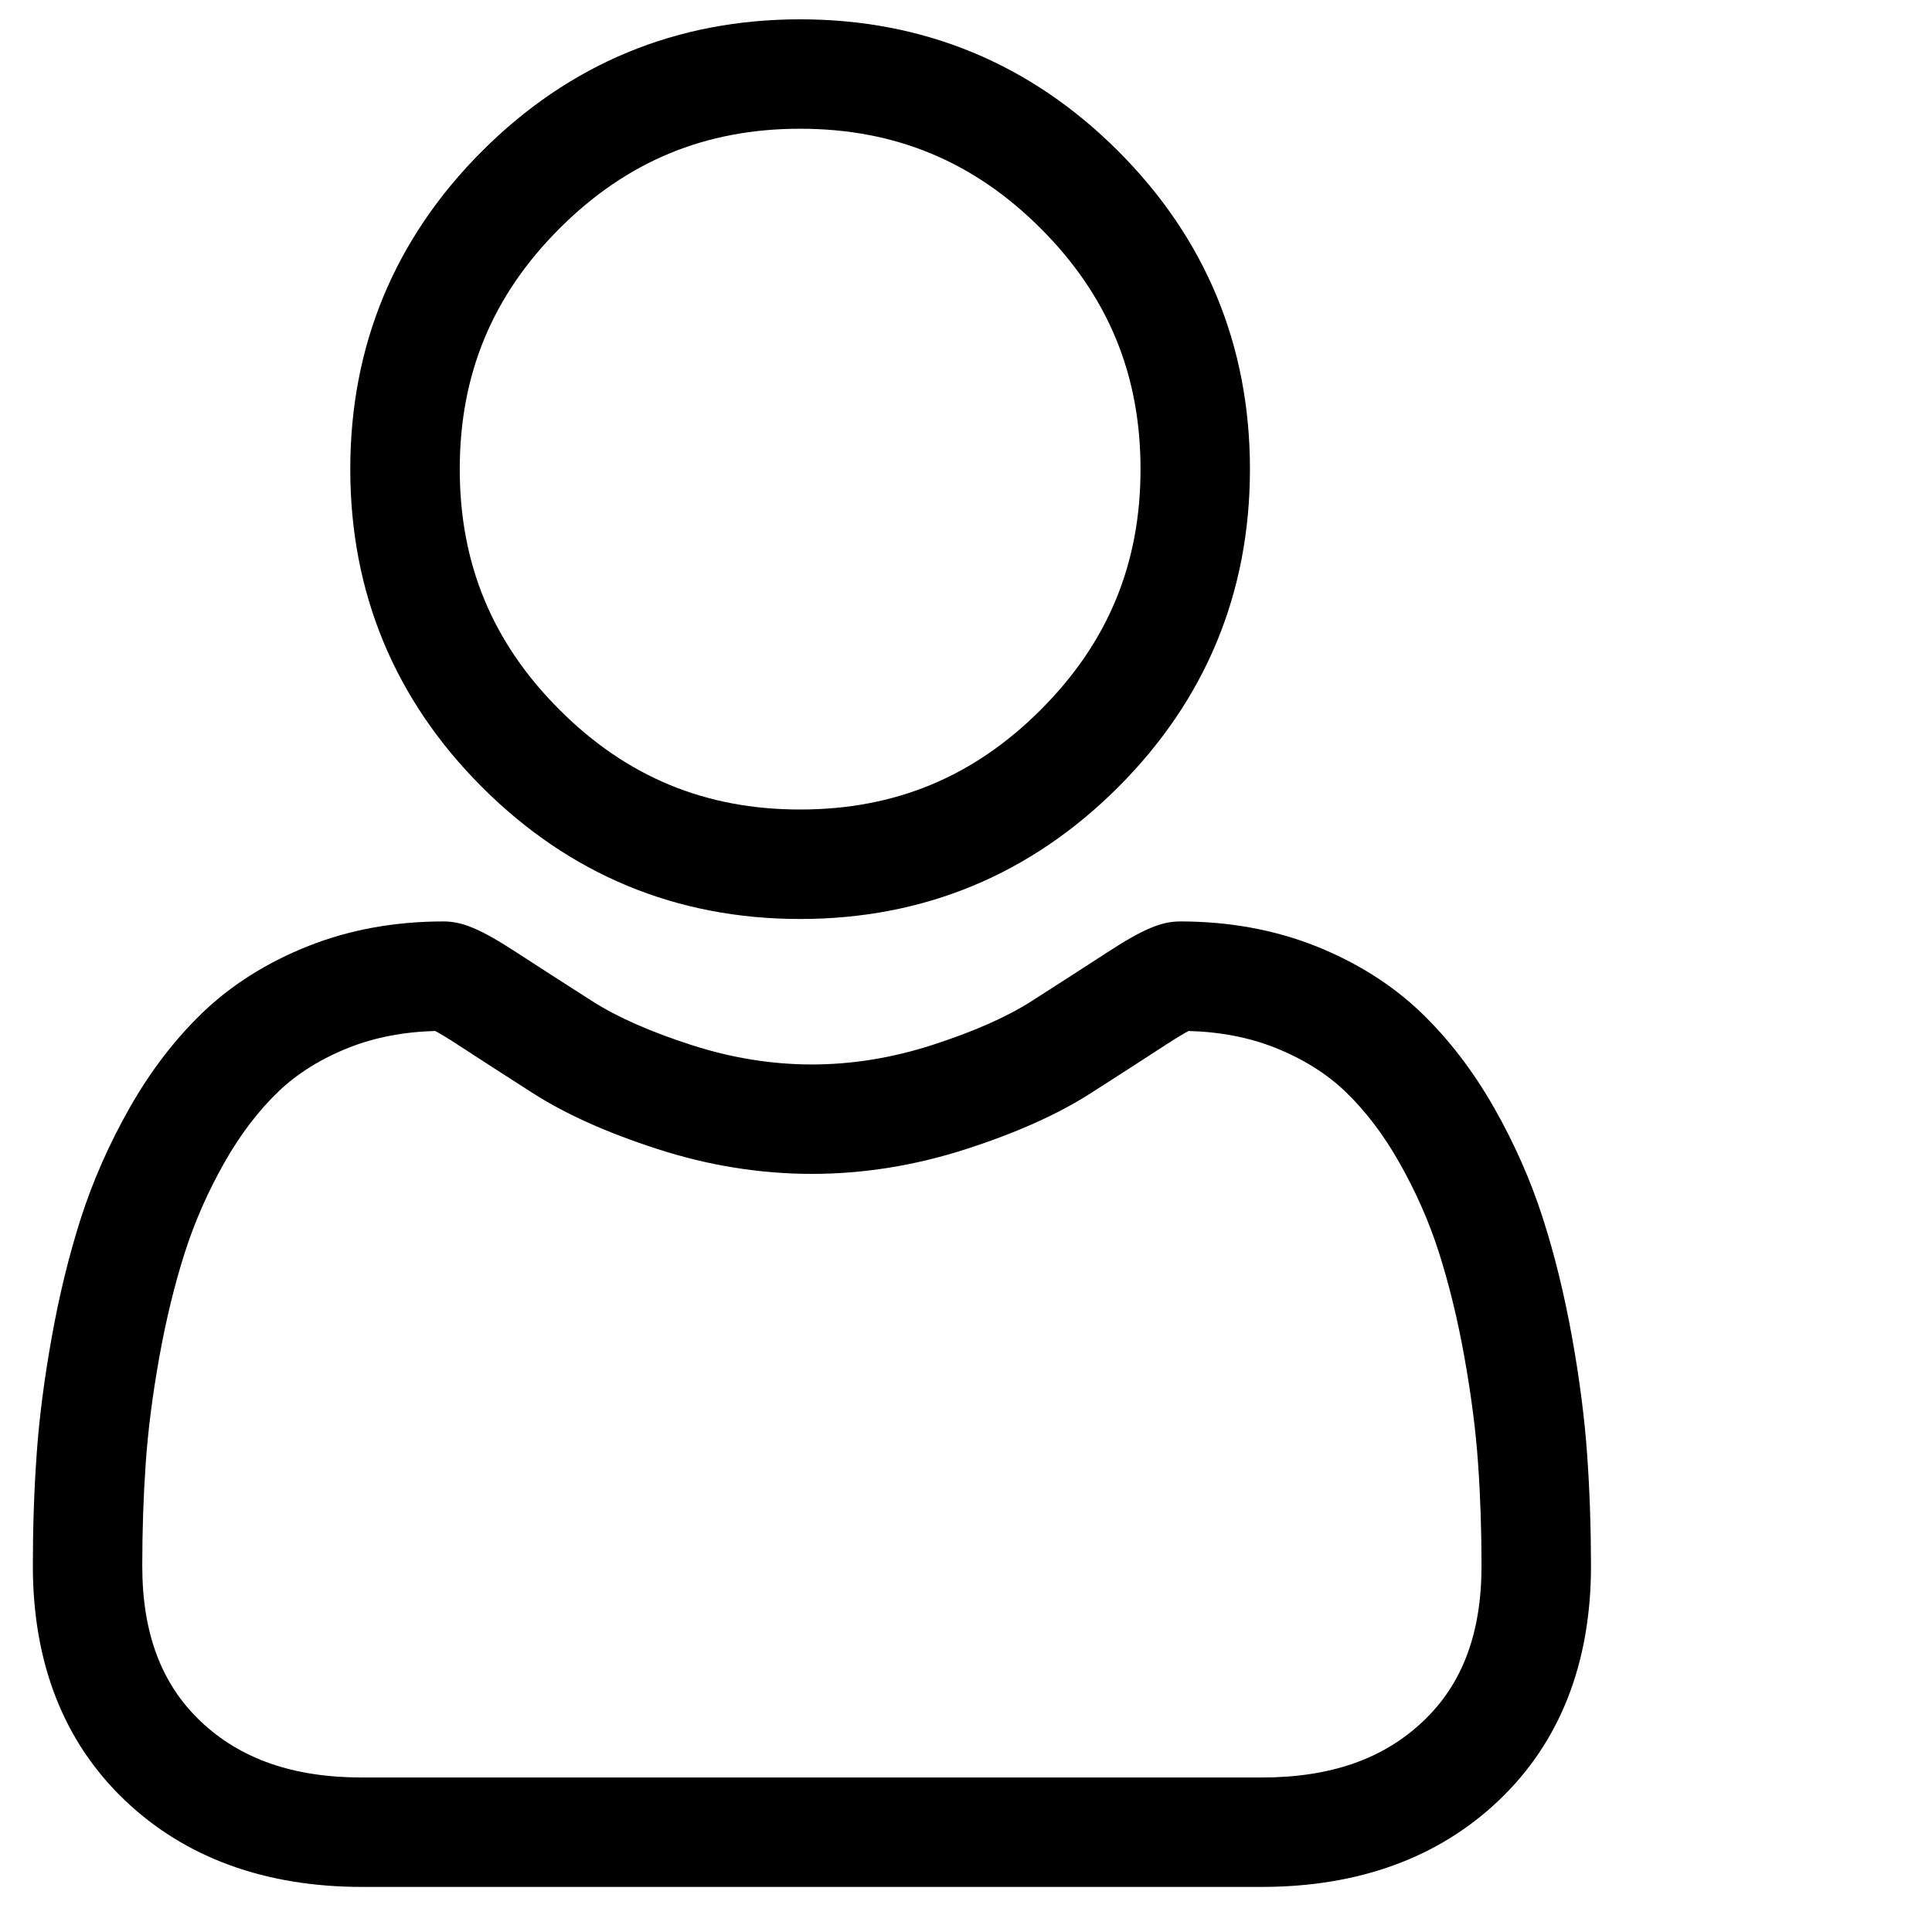 <svg width="30" height="30" viewBox="0 0 30 30" fill="none" xmlns="http://www.w3.org/2000/svg">
<path d="M12.424 14.27C14.344 14.27 16.005 13.581 17.363 12.223C18.721 10.865 19.409 9.204 19.409 7.285C19.409 5.366 18.721 3.704 17.363 2.346C16.005 0.988 14.343 0.3 12.424 0.3C10.505 0.3 8.844 0.988 7.486 2.346C6.128 3.704 5.439 5.366 5.439 7.285C5.439 9.204 6.128 10.866 7.486 12.223C8.844 13.581 10.506 14.27 12.424 14.27ZM8.688 3.548C9.73 2.506 10.952 1.999 12.424 1.999C13.897 1.999 15.119 2.506 16.161 3.548C17.203 4.59 17.71 5.812 17.71 7.285C17.71 8.757 17.203 9.979 16.161 11.021C15.119 12.064 13.897 12.57 12.424 12.57C10.952 12.57 9.73 12.063 8.688 11.021C7.646 9.98 7.139 8.757 7.139 7.285C7.139 5.812 7.646 4.59 8.688 3.548Z" fill="black"/>
<path d="M24.646 22.599C24.607 22.034 24.528 21.418 24.411 20.767C24.293 20.111 24.142 19.491 23.96 18.925C23.773 18.339 23.518 17.761 23.203 17.206C22.876 16.631 22.492 16.13 22.061 15.718C21.61 15.287 21.058 14.94 20.42 14.687C19.784 14.436 19.08 14.308 18.326 14.308C18.03 14.308 17.744 14.43 17.191 14.79C16.85 15.012 16.452 15.268 16.008 15.552C15.628 15.794 15.114 16.021 14.478 16.226C13.858 16.427 13.228 16.529 12.606 16.529C11.985 16.529 11.355 16.427 10.735 16.226C10.1 16.021 9.585 15.794 9.206 15.552C8.766 15.271 8.367 15.015 8.022 14.79C7.469 14.43 7.183 14.308 6.887 14.308C6.133 14.308 5.429 14.436 4.793 14.688C4.155 14.94 3.603 15.287 3.152 15.718C2.721 16.131 2.337 16.631 2.011 17.206C1.696 17.761 1.441 18.339 1.253 18.925C1.072 19.492 0.92 20.111 0.803 20.767C0.686 21.417 0.607 22.034 0.568 22.6C0.529 23.154 0.51 23.73 0.51 24.313C0.51 25.826 0.991 27.052 1.94 27.956C2.877 28.848 4.117 29.3 5.625 29.3H19.589C21.097 29.3 22.337 28.848 23.274 27.956C24.223 27.053 24.705 25.827 24.705 24.312C24.704 23.728 24.685 23.152 24.646 22.599ZM22.102 26.724C21.483 27.314 20.661 27.601 19.589 27.601H5.625C4.553 27.601 3.731 27.314 3.112 26.725C2.504 26.147 2.209 25.357 2.209 24.313C2.209 23.769 2.227 23.233 2.263 22.718C2.298 22.212 2.369 21.657 2.475 21.067C2.58 20.485 2.713 19.938 2.872 19.443C3.024 18.969 3.231 18.499 3.488 18.046C3.733 17.614 4.016 17.244 4.327 16.946C4.619 16.667 4.986 16.439 5.419 16.267C5.819 16.109 6.269 16.022 6.757 16.009C6.817 16.041 6.923 16.101 7.094 16.213C7.444 16.441 7.846 16.701 8.291 16.985C8.793 17.305 9.44 17.594 10.212 17.843C11.002 18.099 11.807 18.228 12.607 18.228C13.406 18.228 14.211 18.099 15.001 17.843C15.774 17.594 16.42 17.305 16.922 16.985C17.378 16.693 17.769 16.441 18.119 16.213C18.291 16.102 18.396 16.041 18.456 16.009C18.945 16.022 19.394 16.109 19.795 16.267C20.227 16.439 20.595 16.667 20.886 16.946C21.198 17.244 21.48 17.614 21.725 18.046C21.983 18.499 22.19 18.969 22.342 19.443C22.5 19.939 22.634 20.485 22.738 21.067C22.844 21.658 22.916 22.213 22.951 22.718V22.718C22.987 23.231 23.005 23.768 23.005 24.313C23.005 25.358 22.71 26.147 22.102 26.724Z" fill="black"/>
</svg>
